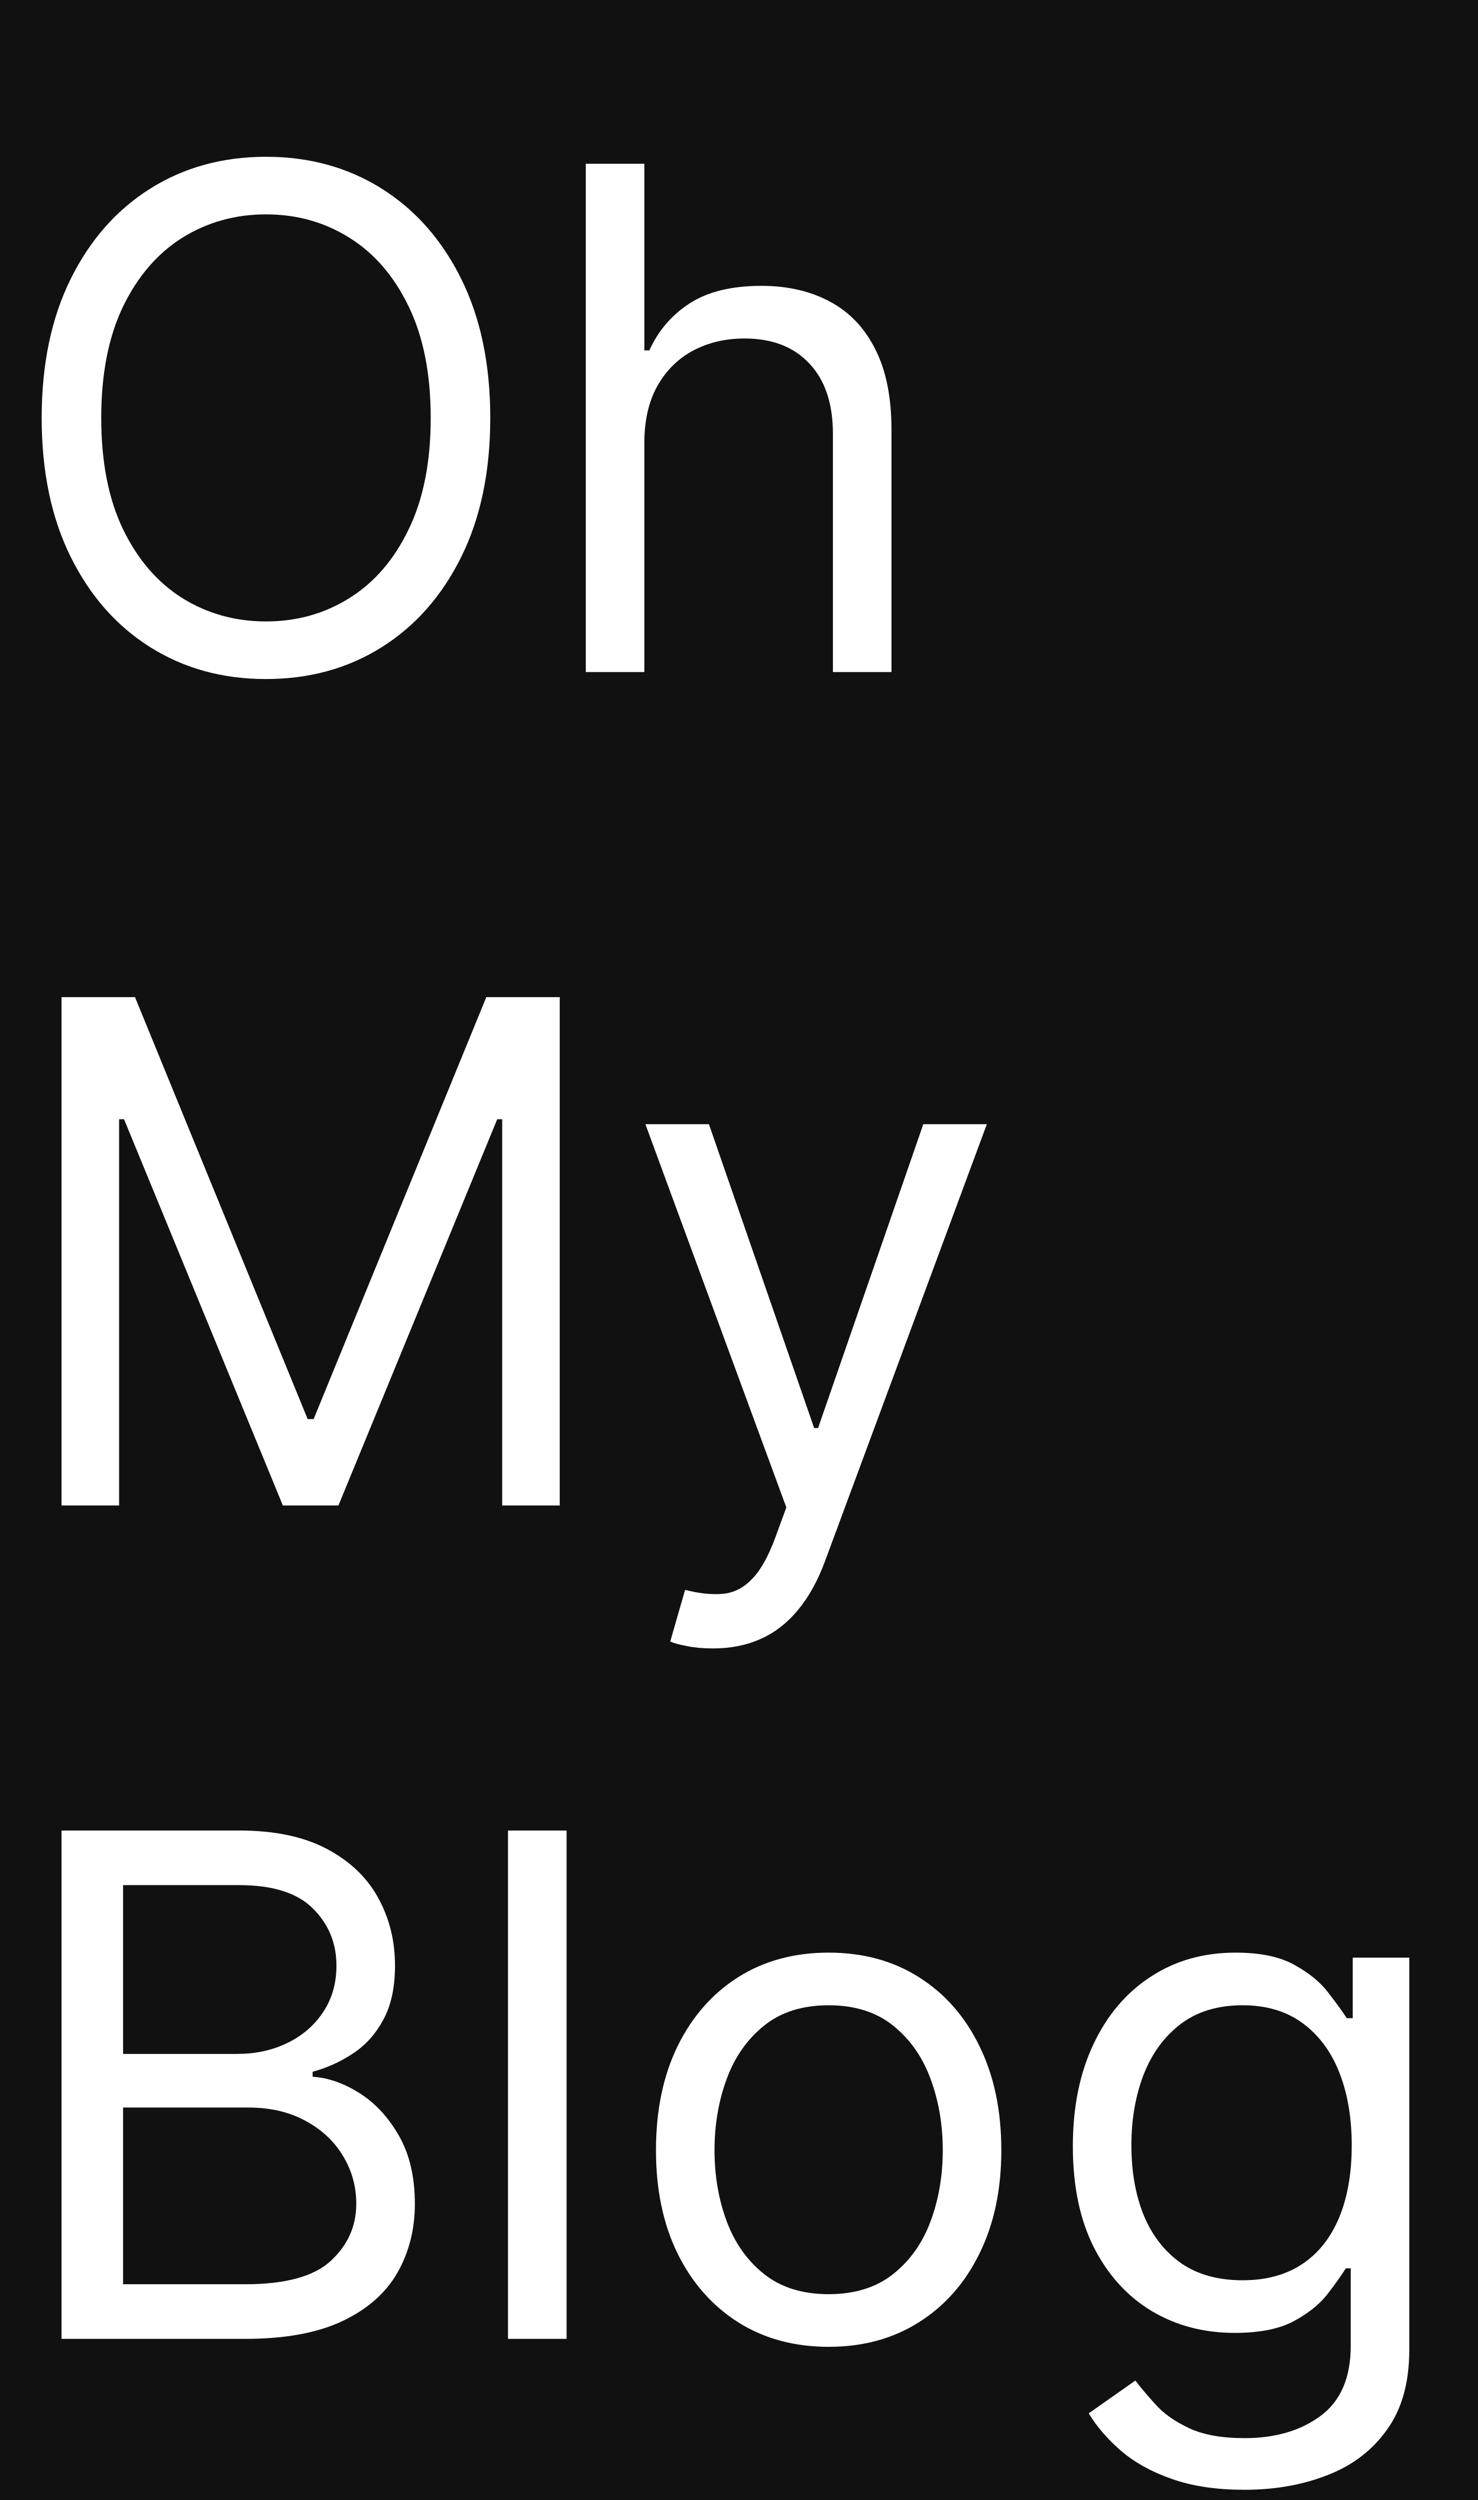 <svg width="55" height="93" viewBox="0 0 55 93" fill="none" xmlns="http://www.w3.org/2000/svg">
<rect width="55" height="93" fill="#111111"/>
<path d="M18.244 15.546C18.244 17.54 17.884 19.263 17.164 20.716C16.444 22.169 15.456 23.289 14.2 24.077C12.945 24.865 11.51 25.259 9.898 25.259C8.285 25.259 6.851 24.865 5.595 24.077C4.339 23.289 3.352 22.169 2.631 20.716C1.911 19.263 1.551 17.54 1.551 15.546C1.551 13.551 1.911 11.828 2.631 10.375C3.352 8.922 4.339 7.802 5.595 7.014C6.851 6.226 8.285 5.832 9.898 5.832C11.51 5.832 12.945 6.226 14.2 7.014C15.456 7.802 16.444 8.922 17.164 10.375C17.884 11.828 18.244 13.551 18.244 15.546ZM16.028 15.546C16.028 13.908 15.755 12.526 15.207 11.4C14.665 10.273 13.93 9.421 13 8.842C12.077 8.264 11.043 7.974 9.898 7.974C8.753 7.974 7.716 8.264 6.786 8.842C5.863 9.421 5.127 10.273 4.58 11.4C4.038 12.526 3.767 13.908 3.767 15.546C3.767 17.183 4.038 18.565 4.58 19.691C5.127 20.817 5.863 21.67 6.786 22.249C7.716 22.827 8.753 23.116 9.898 23.116C11.043 23.116 12.077 22.827 13 22.249C13.93 21.67 14.665 20.817 15.207 19.691C15.755 18.565 16.028 17.183 16.028 15.546ZM23.978 16.469V25H21.799V6.091H23.978V13.034H24.163C24.495 12.302 24.994 11.72 25.658 11.289C26.329 10.852 27.222 10.633 28.336 10.633C29.302 10.633 30.149 10.827 30.875 11.215C31.601 11.597 32.164 12.185 32.565 12.979C32.971 13.767 33.174 14.77 33.174 15.989V25H30.995V16.136C30.995 15.01 30.703 14.139 30.118 13.523C29.539 12.902 28.736 12.591 27.708 12.591C26.994 12.591 26.354 12.742 25.788 13.043C25.227 13.345 24.784 13.785 24.458 14.364C24.138 14.942 23.978 15.644 23.978 16.469ZM2.29 37.091H5.023L11.449 52.787H11.671L18.097 37.091H20.829V56H18.688V41.633H18.503L12.594 56H10.526L4.616 41.633H4.432V56H2.29V37.091ZM26.529 61.318C26.159 61.318 25.83 61.287 25.541 61.226C25.251 61.17 25.051 61.115 24.941 61.06L25.494 59.139C26.024 59.275 26.492 59.324 26.898 59.287C27.304 59.25 27.664 59.068 27.978 58.742C28.298 58.422 28.591 57.902 28.855 57.182L29.262 56.074L24.017 41.818H26.381L30.296 53.119H30.443L34.358 41.818H36.722L30.702 58.068C30.431 58.801 30.096 59.407 29.695 59.887C29.295 60.373 28.831 60.733 28.301 60.967C27.778 61.201 27.187 61.318 26.529 61.318ZM2.29 87V68.091H8.901C10.218 68.091 11.304 68.319 12.16 68.774C13.015 69.224 13.652 69.83 14.071 70.593C14.49 71.35 14.699 72.19 14.699 73.114C14.699 73.926 14.554 74.597 14.265 75.126C13.982 75.656 13.606 76.074 13.139 76.382C12.677 76.69 12.175 76.918 11.633 77.065V77.25C12.212 77.287 12.794 77.49 13.379 77.859C13.963 78.229 14.453 78.758 14.847 79.447C15.241 80.137 15.438 80.98 15.438 81.977C15.438 82.925 15.222 83.778 14.791 84.535C14.36 85.292 13.68 85.892 12.751 86.335C11.821 86.778 10.612 87 9.122 87H2.29ZM4.58 84.969H9.122C10.618 84.969 11.68 84.68 12.307 84.101C12.941 83.516 13.258 82.808 13.258 81.977C13.258 81.337 13.095 80.746 12.769 80.204C12.443 79.657 11.978 79.22 11.375 78.894C10.772 78.561 10.058 78.395 9.233 78.395H4.58V84.969ZM4.58 76.401H8.827C9.516 76.401 10.138 76.265 10.692 75.994C11.252 75.724 11.695 75.342 12.021 74.849C12.354 74.357 12.52 73.778 12.52 73.114C12.52 72.283 12.231 71.578 11.652 70.999C11.073 70.415 10.156 70.122 8.901 70.122H4.58V76.401ZM21.084 68.091V87H18.904V68.091H21.084ZM30.836 87.296C29.555 87.296 28.432 86.991 27.466 86.381C26.506 85.772 25.755 84.919 25.213 83.824C24.677 82.728 24.41 81.448 24.41 79.983C24.41 78.506 24.677 77.216 25.213 76.114C25.755 75.013 26.506 74.157 27.466 73.548C28.432 72.938 29.555 72.633 30.836 72.633C32.116 72.633 33.236 72.938 34.197 73.548C35.163 74.157 35.914 75.013 36.449 76.114C36.991 77.216 37.262 78.506 37.262 79.983C37.262 81.448 36.991 82.728 36.449 83.824C35.914 84.919 35.163 85.772 34.197 86.381C33.236 86.991 32.116 87.296 30.836 87.296ZM30.836 85.338C31.808 85.338 32.608 85.089 33.236 84.59C33.864 84.092 34.329 83.436 34.63 82.624C34.932 81.811 35.083 80.931 35.083 79.983C35.083 79.035 34.932 78.152 34.63 77.333C34.329 76.514 33.864 75.853 33.236 75.348C32.608 74.843 31.808 74.591 30.836 74.591C29.863 74.591 29.063 74.843 28.435 75.348C27.807 75.853 27.343 76.514 27.041 77.333C26.739 78.152 26.589 79.035 26.589 79.983C26.589 80.931 26.739 81.811 27.041 82.624C27.343 83.436 27.807 84.092 28.435 84.59C29.063 85.089 29.863 85.338 30.836 85.338ZM46.312 92.614C45.26 92.614 44.355 92.478 43.598 92.207C42.841 91.943 42.21 91.592 41.705 91.155C41.207 90.724 40.81 90.262 40.514 89.77L42.25 88.551C42.447 88.81 42.696 89.105 42.998 89.438C43.3 89.776 43.712 90.068 44.235 90.315C44.764 90.567 45.457 90.693 46.312 90.693C47.457 90.693 48.402 90.416 49.147 89.862C49.892 89.308 50.264 88.44 50.264 87.258V84.378H50.08C49.919 84.636 49.692 84.956 49.396 85.338C49.107 85.713 48.688 86.049 48.141 86.344C47.599 86.634 46.867 86.778 45.943 86.778C44.798 86.778 43.77 86.508 42.859 85.966C41.955 85.424 41.237 84.636 40.708 83.602C40.185 82.568 39.923 81.312 39.923 79.835C39.923 78.383 40.179 77.118 40.69 76.04C41.2 74.957 41.911 74.12 42.822 73.529C43.733 72.932 44.786 72.633 45.98 72.633C46.903 72.633 47.636 72.787 48.178 73.095C48.725 73.397 49.144 73.742 49.433 74.129C49.729 74.511 49.956 74.825 50.117 75.071H50.338V72.818H52.443V87.406C52.443 88.625 52.166 89.616 51.612 90.379C51.064 91.149 50.326 91.712 49.396 92.069C48.473 92.432 47.445 92.614 46.312 92.614ZM46.239 84.821C47.113 84.821 47.851 84.621 48.455 84.221C49.058 83.821 49.516 83.245 49.83 82.494C50.144 81.743 50.301 80.845 50.301 79.798C50.301 78.776 50.147 77.875 49.84 77.093C49.532 76.311 49.076 75.699 48.473 75.256C47.87 74.812 47.125 74.591 46.239 74.591C45.315 74.591 44.546 74.825 43.93 75.293C43.321 75.76 42.862 76.388 42.555 77.176C42.253 77.964 42.102 78.838 42.102 79.798C42.102 80.783 42.256 81.654 42.564 82.411C42.878 83.162 43.34 83.753 43.949 84.184C44.564 84.609 45.328 84.821 46.239 84.821Z" fill="white"/>
</svg>
